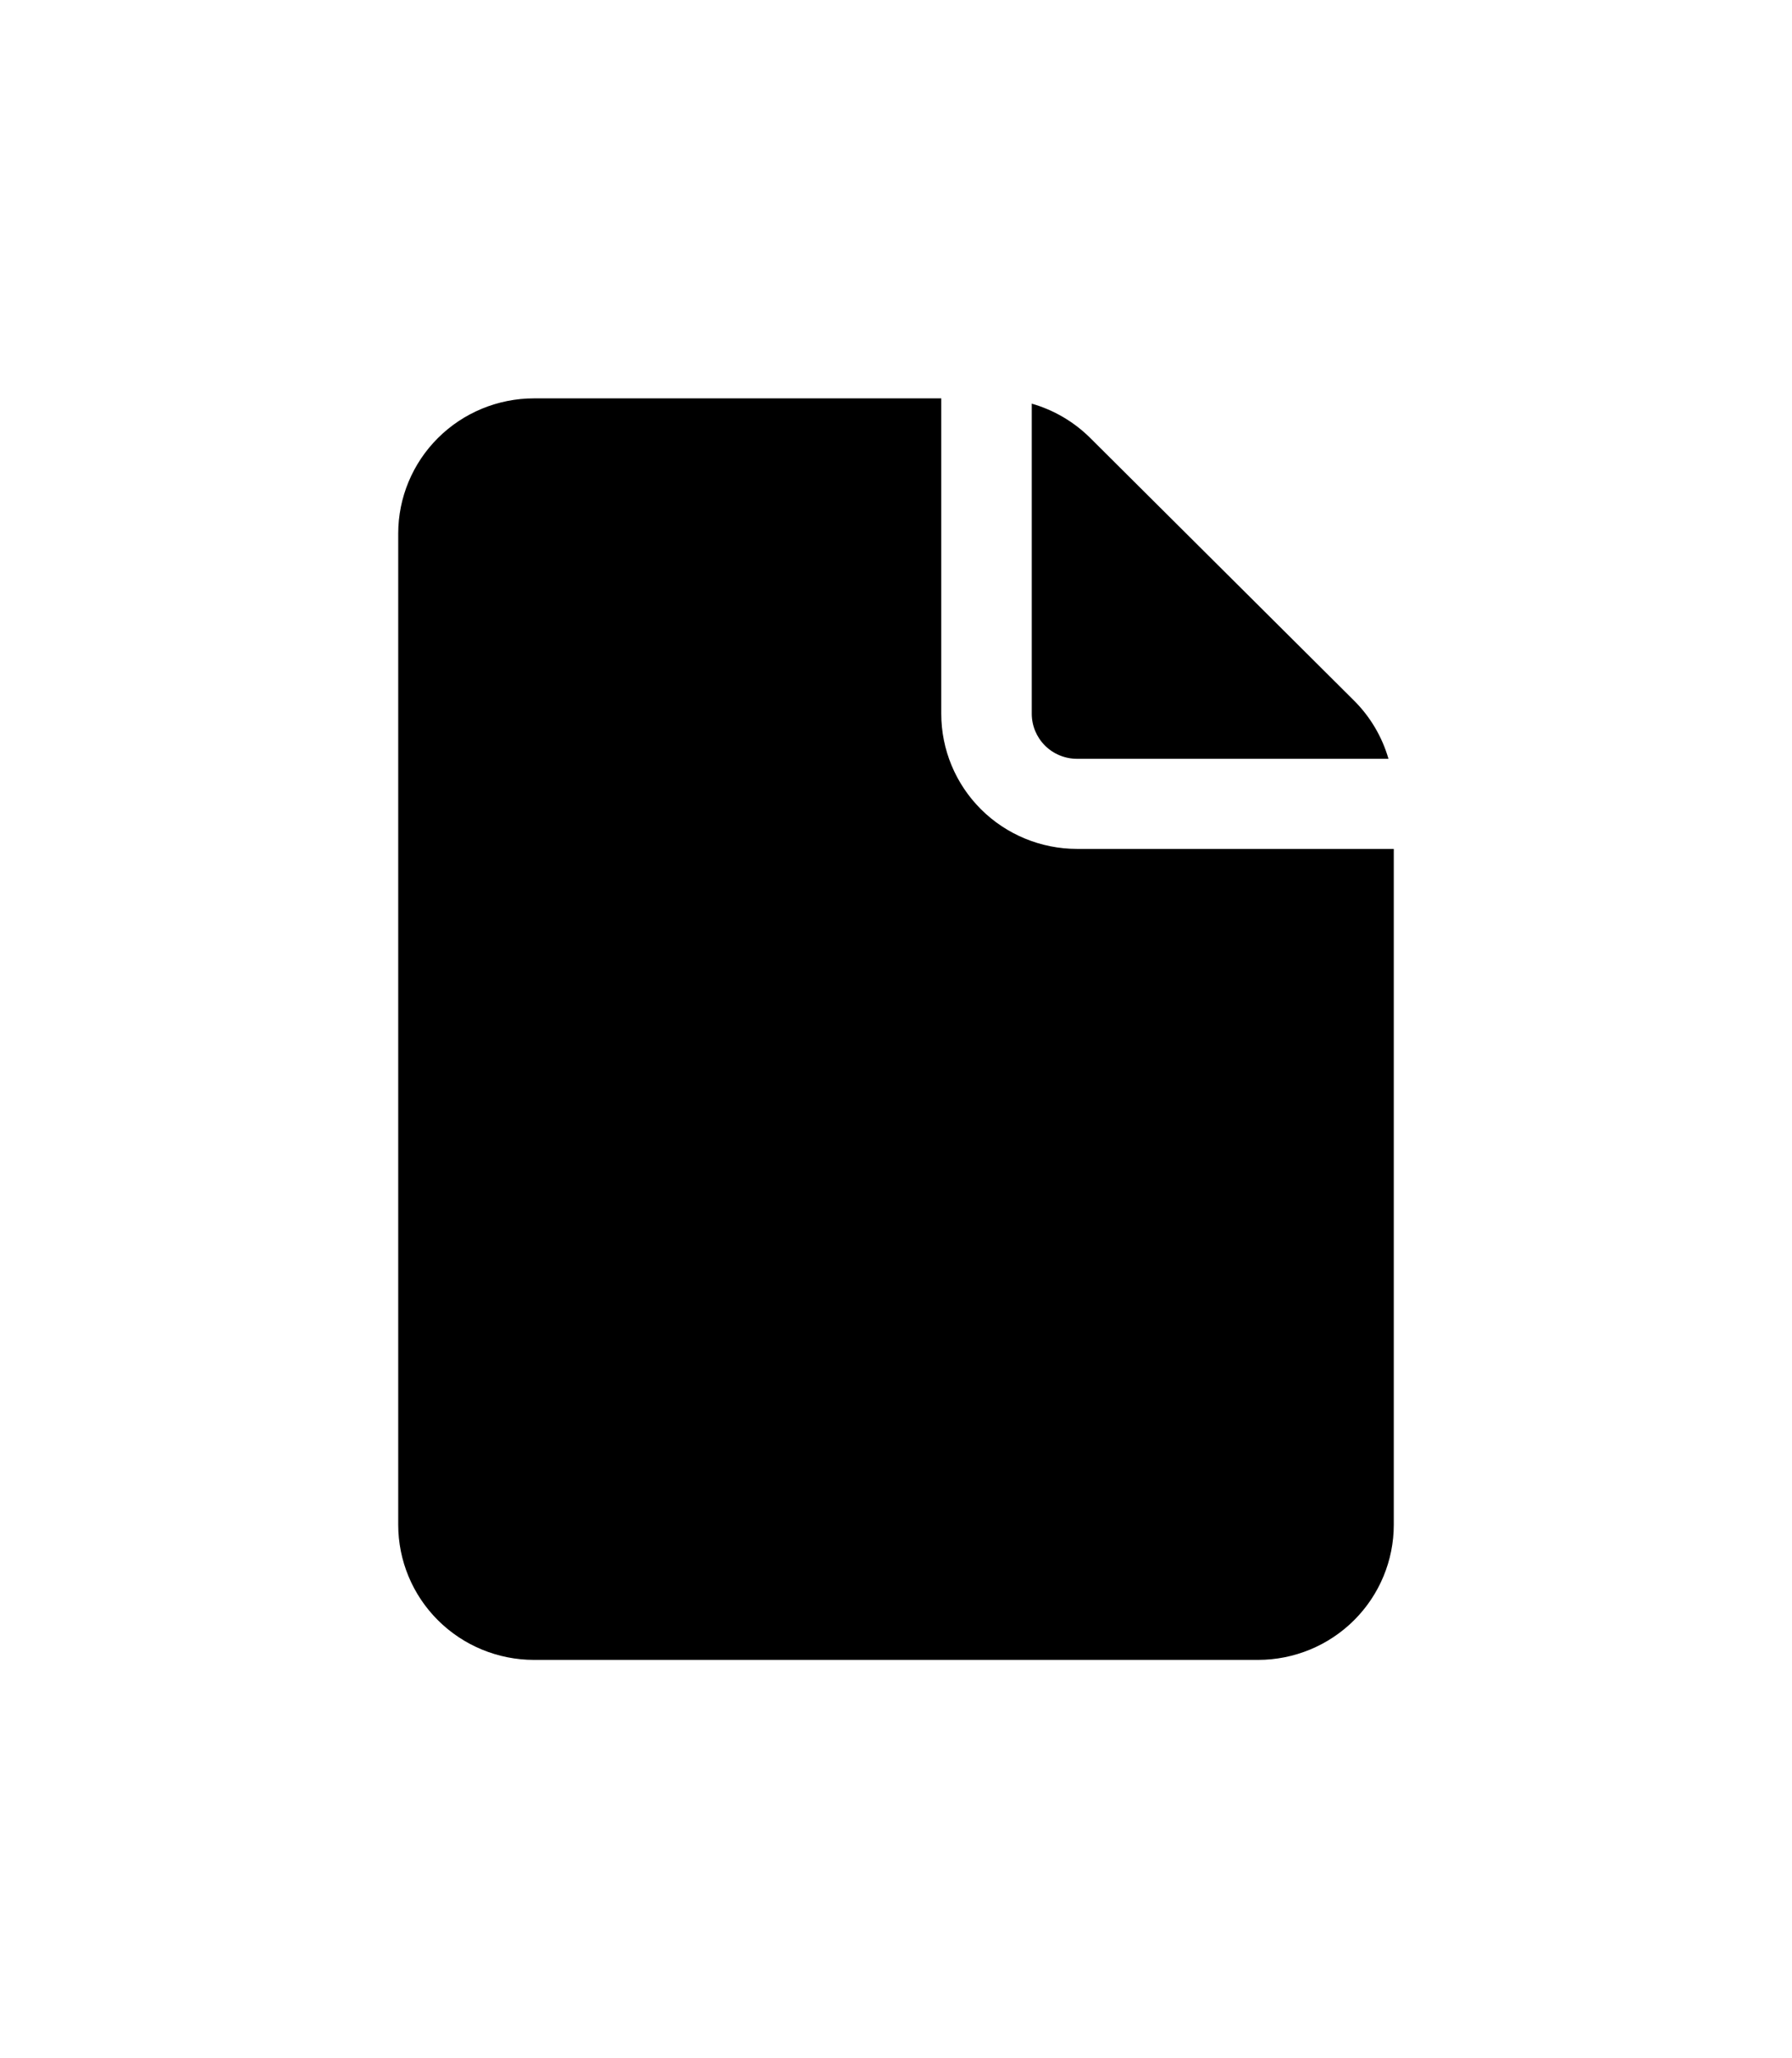 <svg width="54" height="62" viewBox="0 0 54 62" fill="none" xmlns="http://www.w3.org/2000/svg">
<g filter="url(#filter0_dd)">
<path d="M28.364 12V21.5C28.364 22.58 28.795 23.615 29.562 24.379C30.329 25.142 31.37 25.571 32.455 25.571H42V45.929C42 47.008 41.569 48.044 40.802 48.807C40.035 49.571 38.994 50 37.909 50H16.091C15.006 50 13.965 49.571 13.198 48.807C12.431 48.044 12 47.008 12 45.929V16.071C12 14.992 12.431 13.956 13.198 13.193C13.965 12.429 15.006 12 16.091 12H28.364ZM31.091 12.159V21.5C31.091 21.86 31.235 22.205 31.49 22.46C31.746 22.714 32.093 22.857 32.455 22.857H41.84C41.649 22.194 41.291 21.59 40.801 21.102L32.854 13.194C32.364 12.706 31.757 12.35 31.091 12.159V12.159Z" fill="black"/>
</g>
<defs>
<filter id="filter0_dd" x="0.95" y="0.95" width="52.1" height="60.1" filterUnits="userSpaceOnUse" color-interpolation-filters="sRGB">
<feFlood flood-opacity="0" result="BackgroundImageFix"/>
<feColorMatrix in="SourceAlpha" type="matrix" values="0 0 0 0 0 0 0 0 0 0 0 0 0 0 0 0 0 0 127 0"/>
<feOffset dx="-2.364" dy="-2.364"/>
<feGaussianBlur stdDeviation="4.343"/>
<feColorMatrix type="matrix" values="0 0 0 0 0.749 0 0 0 0 0.937 0 0 0 0 0 0 0 0 1 0"/>
<feBlend mode="normal" in2="BackgroundImageFix" result="effect1_dropShadow"/>
<feColorMatrix in="SourceAlpha" type="matrix" values="0 0 0 0 0 0 0 0 0 0 0 0 0 0 0 0 0 0 127 0"/>
<feOffset dx="2.364" dy="2.364"/>
<feGaussianBlur stdDeviation="4.343"/>
<feColorMatrix type="matrix" values="0 0 0 0 0.365 0 0 0 0 0.969 0 0 0 0 0.643 0 0 0 1 0"/>
<feBlend mode="normal" in2="effect1_dropShadow" result="effect2_dropShadow"/>
<feBlend mode="normal" in="SourceGraphic" in2="effect2_dropShadow" result="shape"/>
</filter>
</defs>
</svg>
